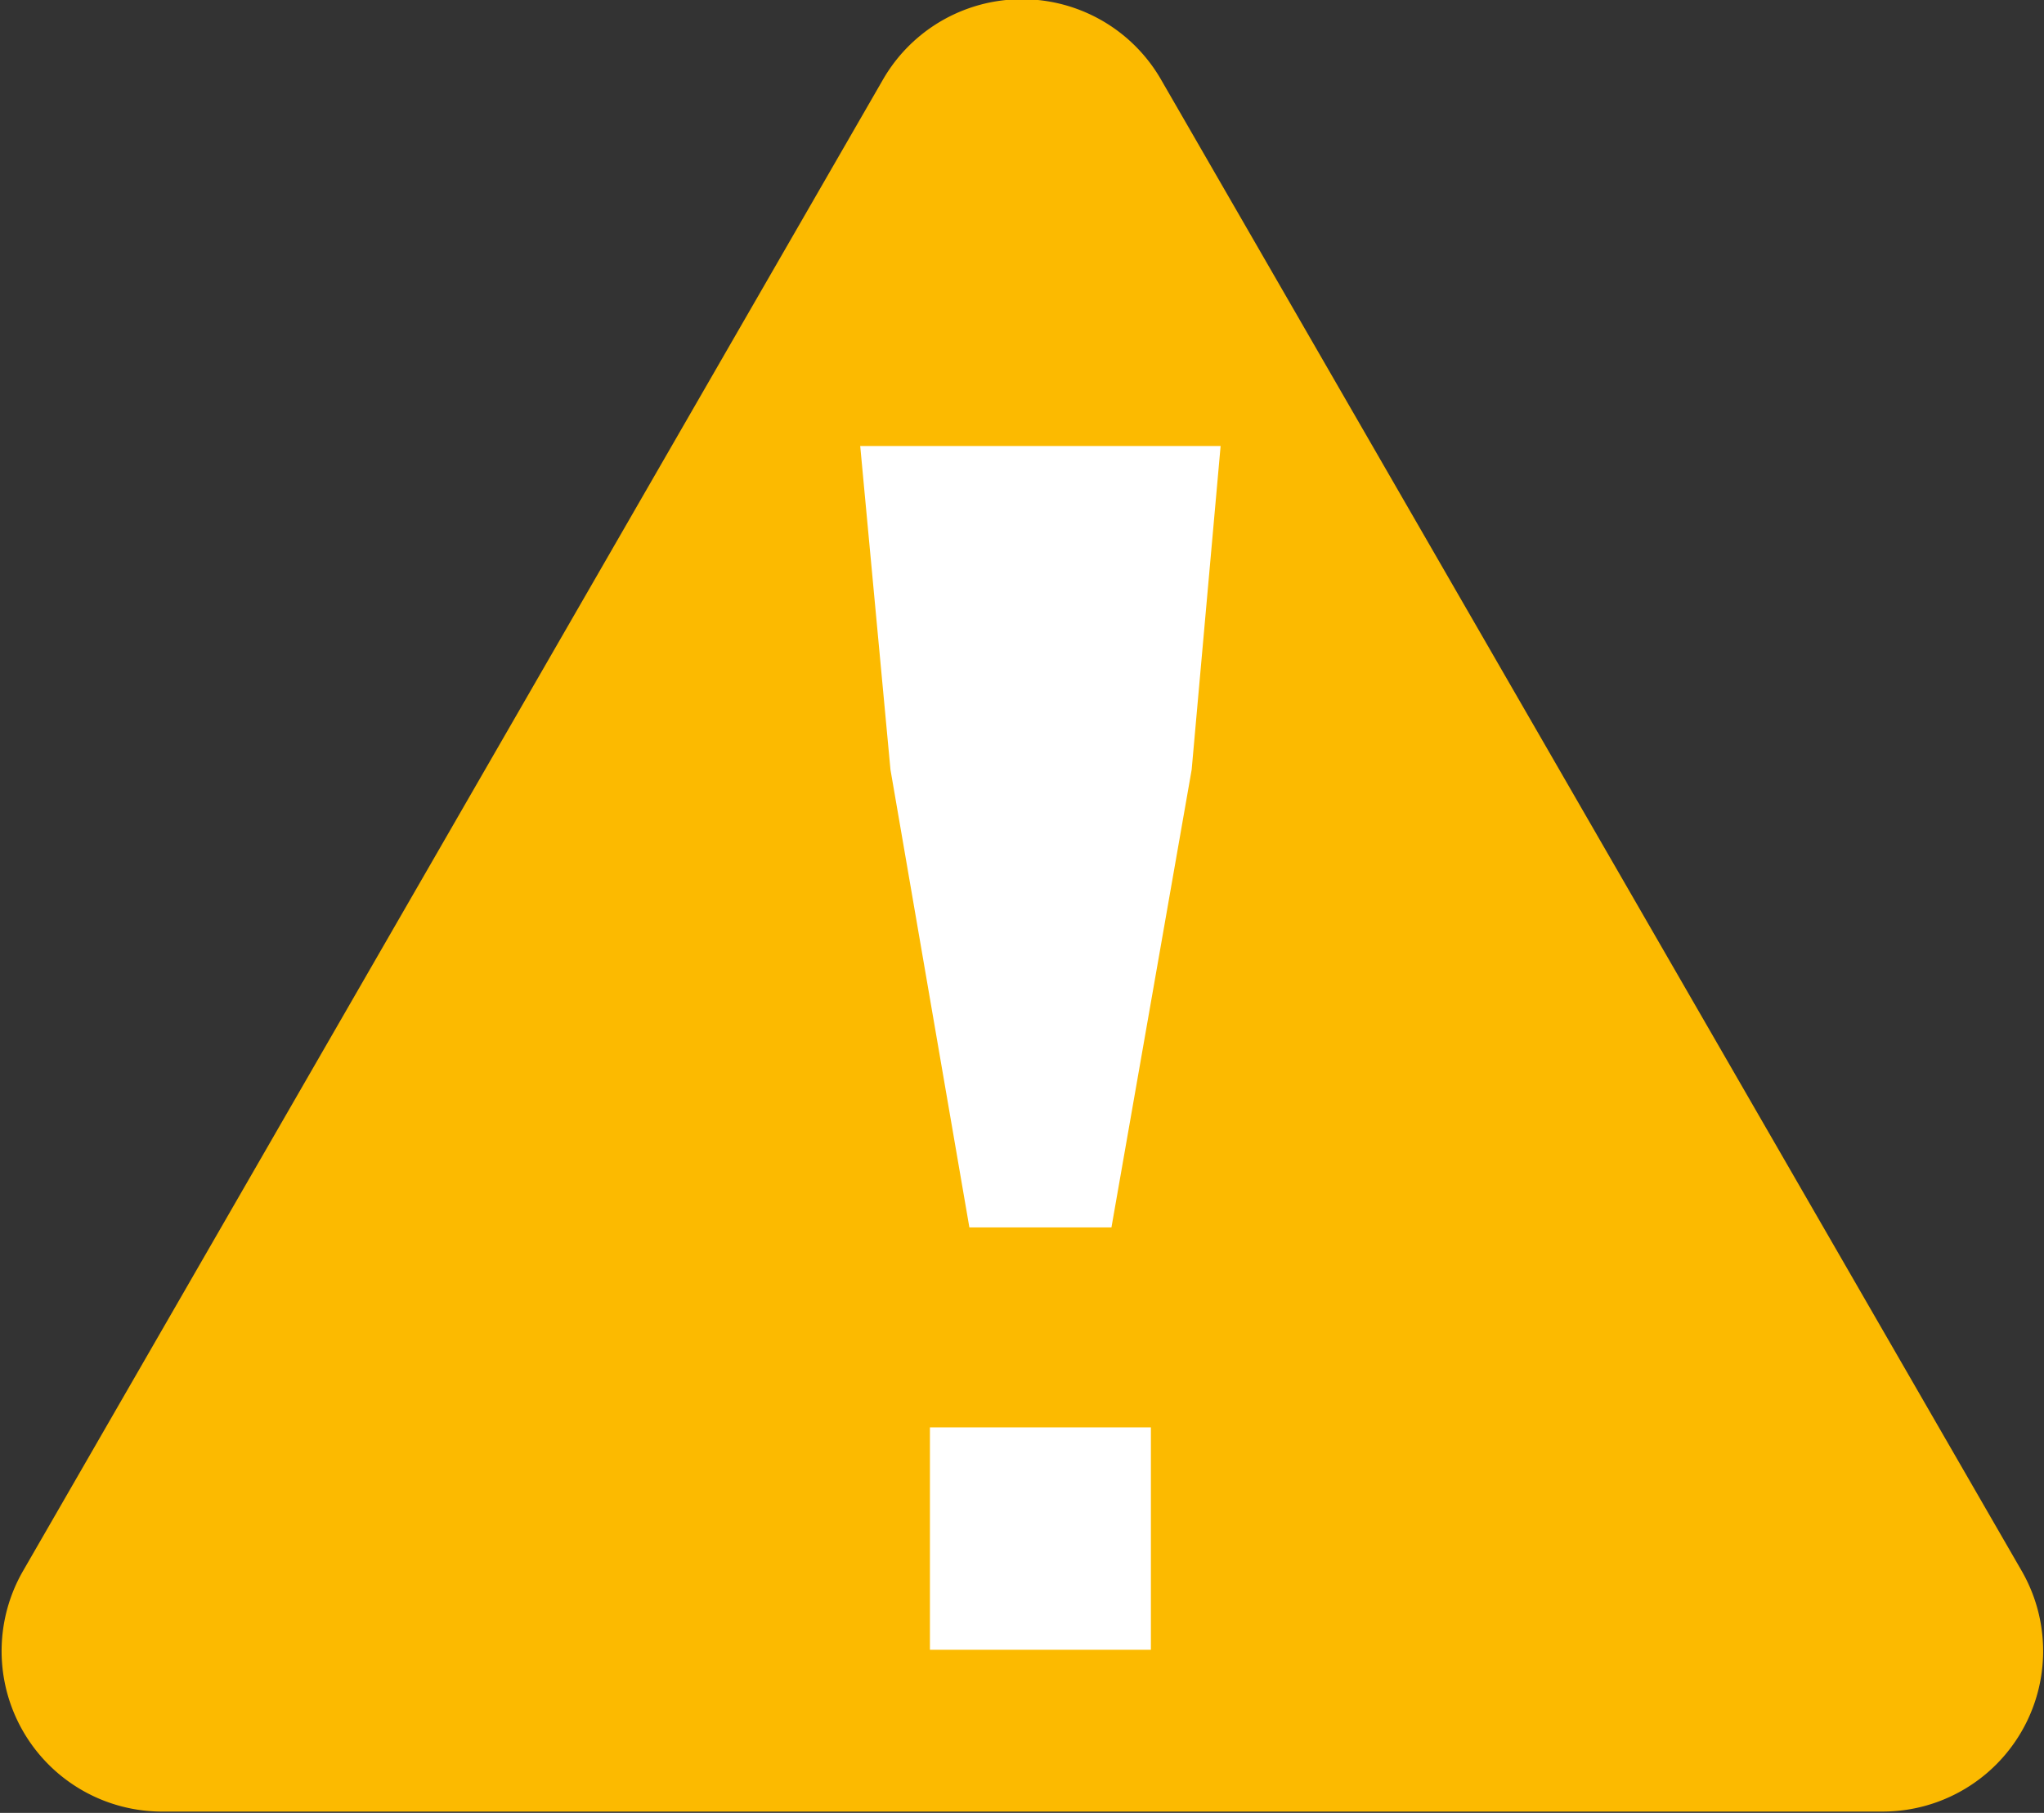 <svg xmlns="http://www.w3.org/2000/svg" viewBox="0 0 15.54 13.78"><rect x="0" y="0" width="15.54" height="13.78" fill="#333333" stroke="none"/><defs><style>.cls-1{fill:#fcba00}.cls-2{fill:#fff}</style></defs><title>http_URL_icon</title><g id="Layer_2" data-name="Layer 2"><g id="Layer_1-2" data-name="Layer 1"><path d="M8.83.61l6.54,11.33a1.22,1.22,0,0,1-1.06,1.83H1.22A1.22,1.22,0,0,1,.17,11.95L6.71.61A1.22,1.22,0,0,1,8.83.61Z" class="cls-1"/><path d="M8.75,10.85v1.69H7.07V10.85Zm-.3-1.52H7.37l-.6-3.48L6.54,3.39H9.28L9.06,5.85Z" class="cls-2"/></g></g></svg>